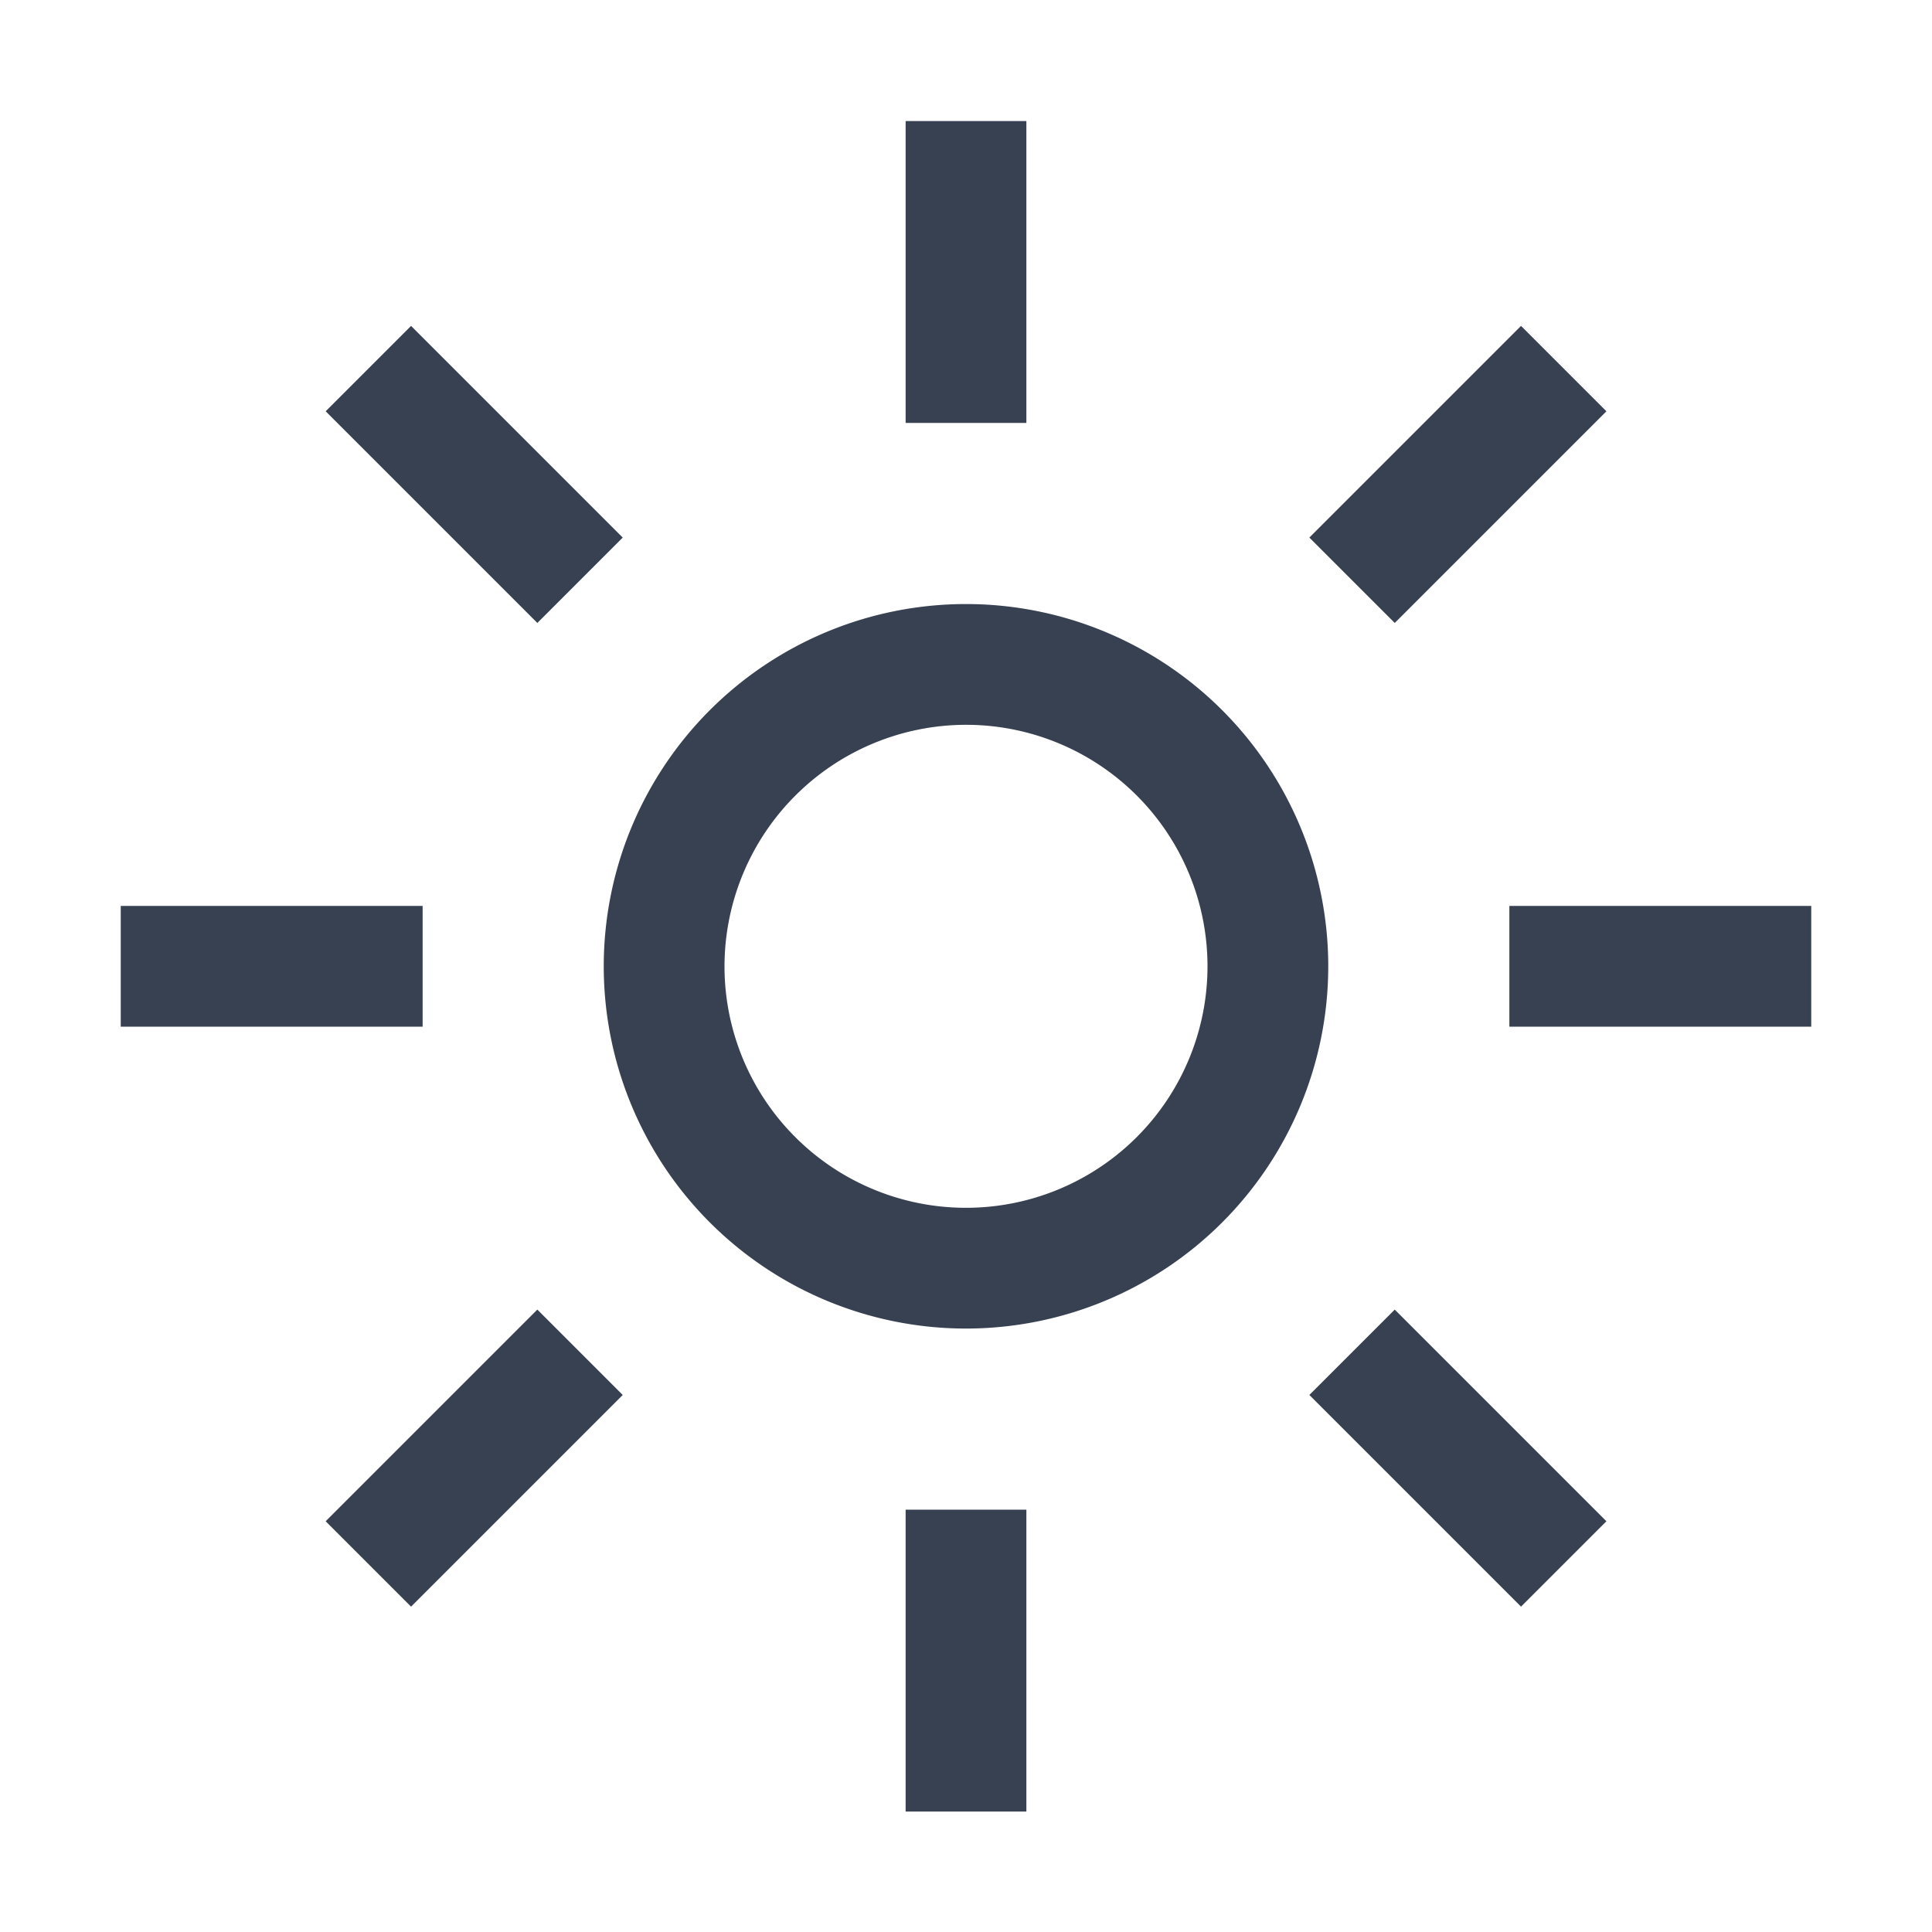 <svg id="icon" xmlns="http://www.w3.org/2000/svg" width="32" height="32" viewBox="0 0 32 32"><defs><style>.cls-1{fill:none;}</style></defs><title>sunny</title><path fill="#374151" d="M16,12a4,4,0,1,1-4,4,4.005,4.005,0,0,1,4-4m0-2a6,6,0,1,0,6,6,6,6,0,0,0-6-6Z" transform="translate(0 0.005)"/><rect fill="#374151" x="6.854" y="5.375" width="2" height="4.958" transform="translate(-3.253 7.858) rotate(-45)"/><rect fill="#374151" x="2" y="15.005" width="5" height="2"/><rect fill="#374151" x="5.375" y="23.147" width="4.958" height="2" transform="translate(-14.774 12.63) rotate(-45)"/><rect fill="#374151" x="15" y="25.005" width="2" height="5"/><rect fill="#374151" x="23.147" y="21.668" width="2" height="4.958" transform="translate(-10.002 24.151) rotate(-45)"/><rect fill="#374151" x="25" y="15.005" width="5" height="2"/><rect fill="#374151" x="21.668" y="6.854" width="4.958" height="2" transform="translate(1.519 19.379) rotate(-45)"/><rect fill="#374151" x="15" y="2.005" width="2" height="5"/><rect id="_Transparent_Rectangle_" data-name="&lt;Transparent Rectangle&gt;" class="cls-1" width="32" height="32"/></svg>
